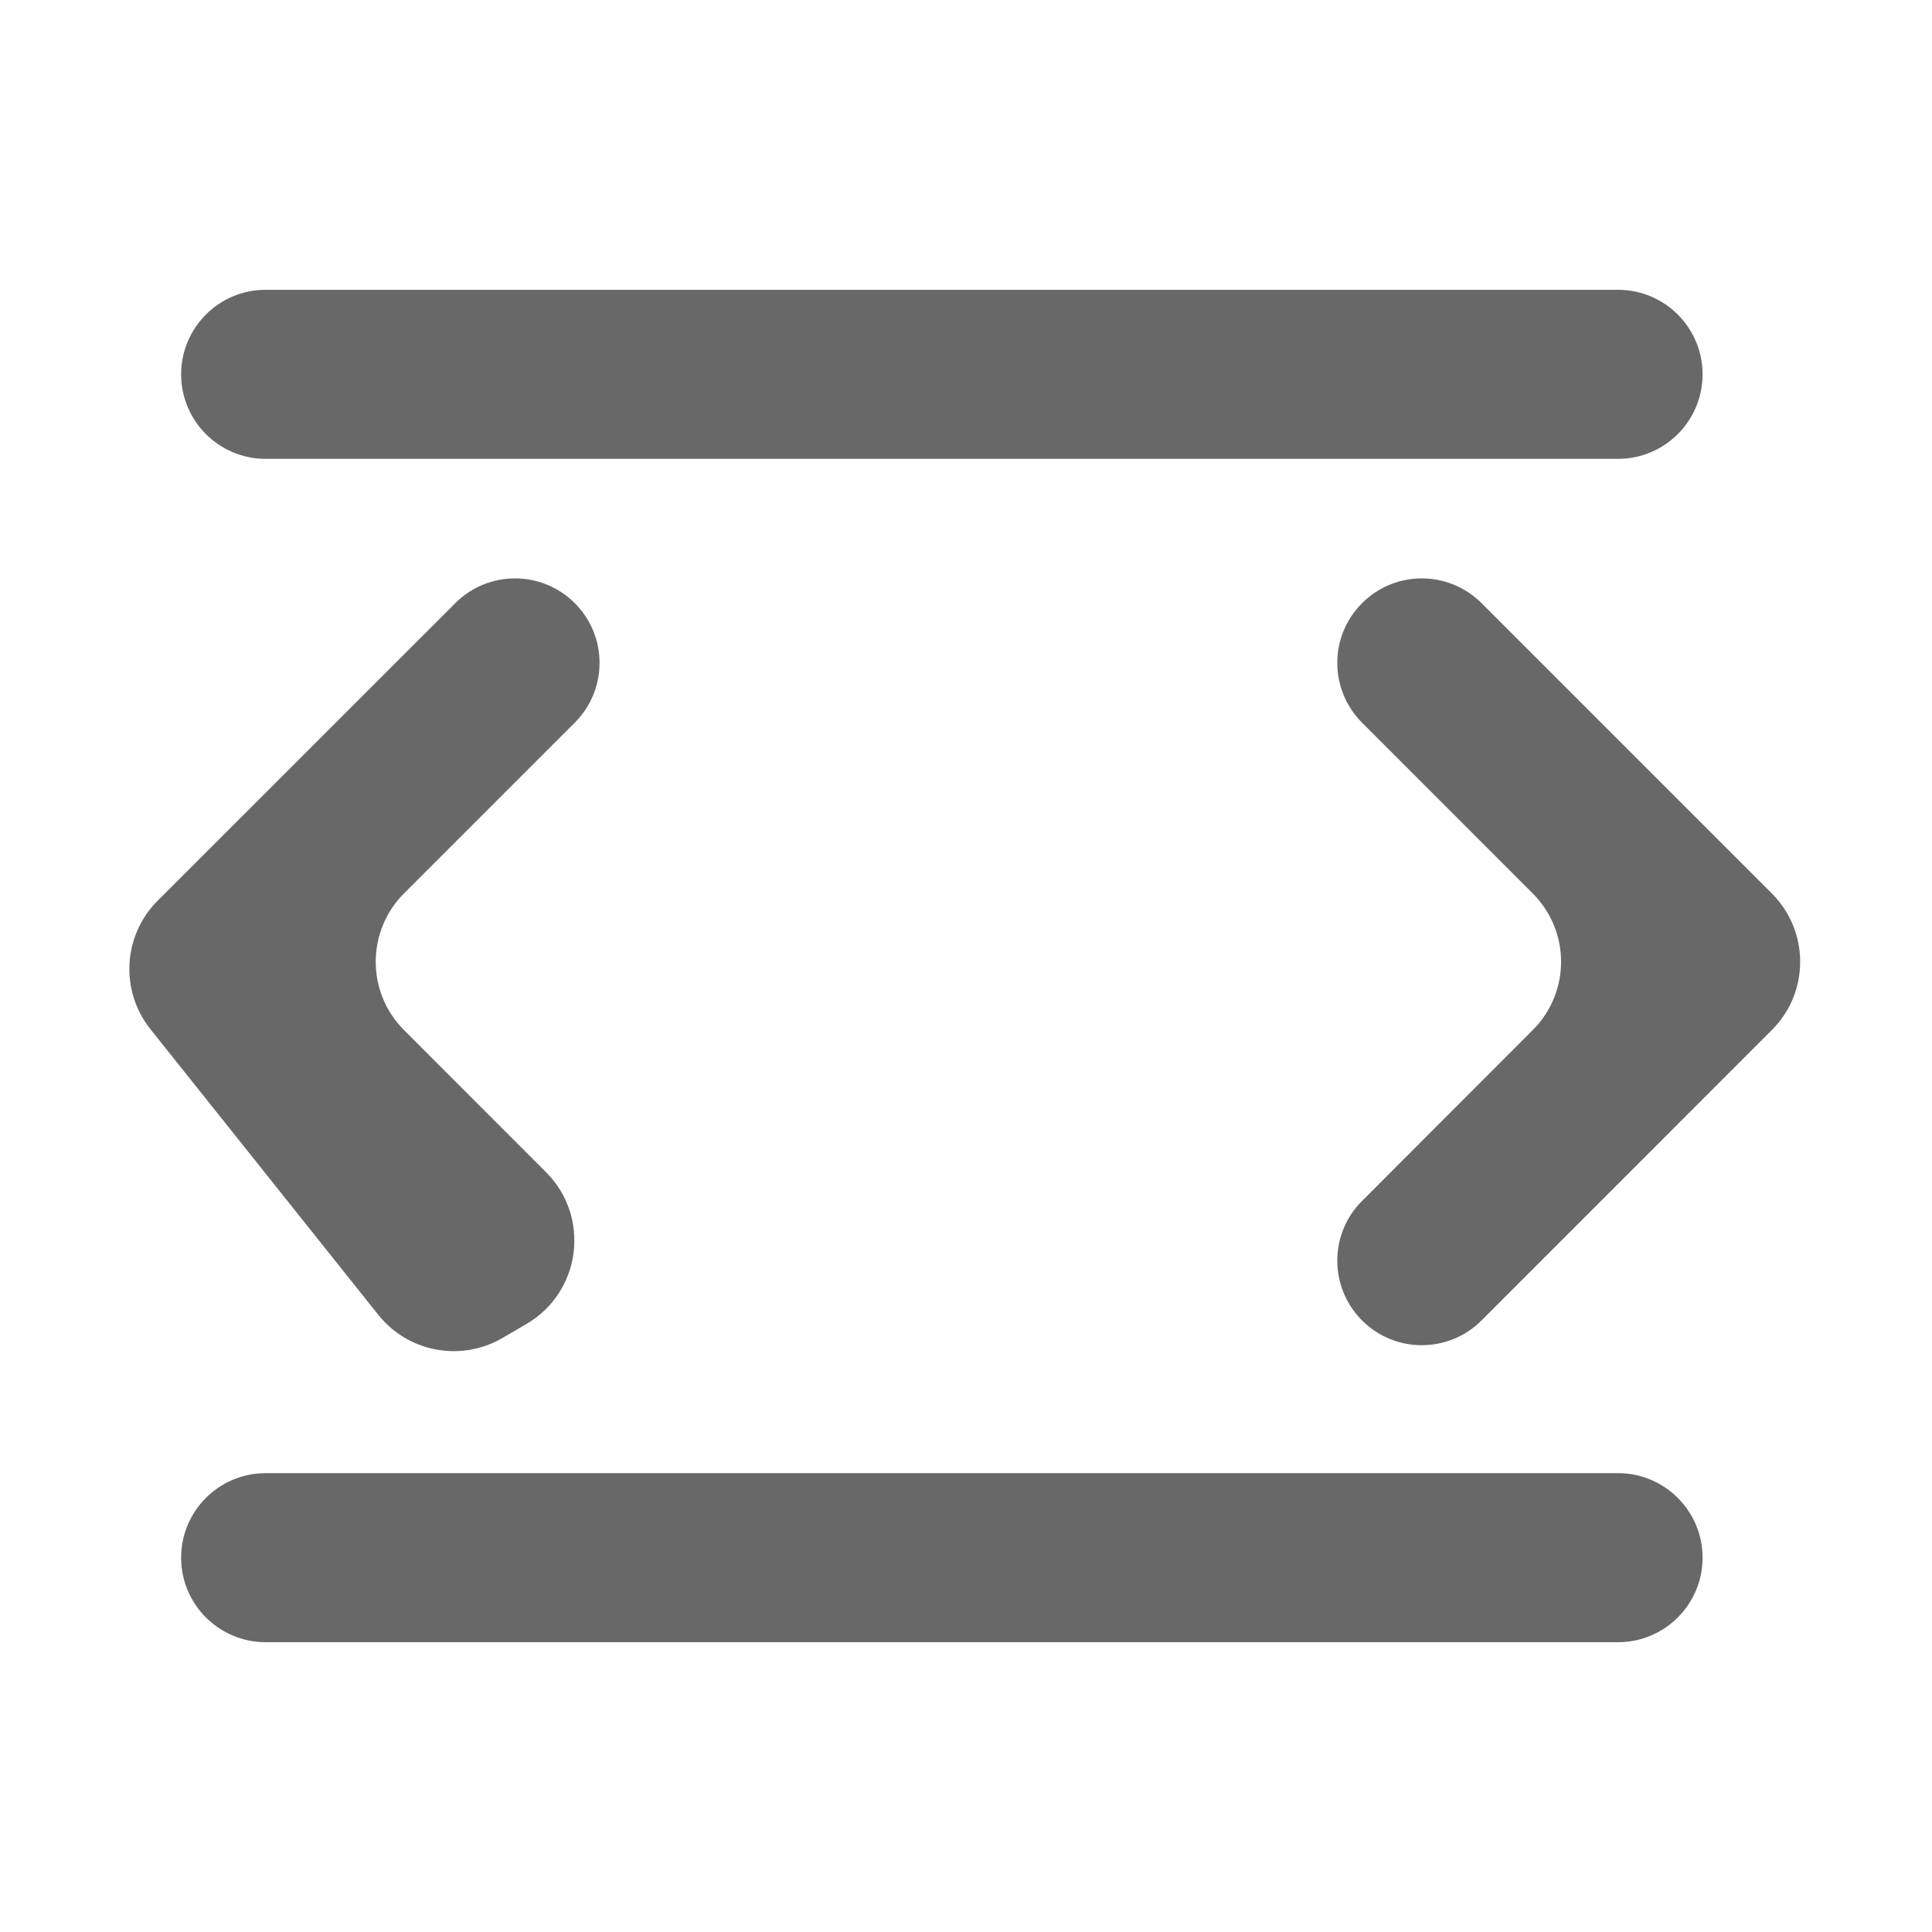 <svg width="20" height="20" viewBox="0 0 20 20" fill="none" xmlns="http://www.w3.org/2000/svg">
<path d="M14.1 7.481C13.758 7.139 13.758 6.585 14.1 6.244V6.244C14.441 5.902 14.995 5.902 15.337 6.244L18.342 9.249C18.733 9.64 18.733 10.273 18.342 10.663L15.337 13.669C14.995 14.011 14.441 14.011 14.1 13.669V13.669C13.758 13.327 13.758 12.773 14.1 12.432L15.867 10.663C16.258 10.273 16.258 9.64 15.867 9.249L14.1 7.481ZM5.95 6.244C6.292 6.585 6.292 7.139 5.95 7.481L4.182 9.249C3.792 9.64 3.792 10.273 4.182 10.663L5.653 12.135C6.116 12.598 6.016 13.374 5.451 13.705L5.203 13.85C4.774 14.101 4.226 13.999 3.916 13.611L1.558 10.655C1.24 10.257 1.272 9.684 1.632 9.324L4.713 6.244C5.054 5.902 5.608 5.902 5.95 6.244V6.244Z" fill="#686868"/>
<path d="M16.75 4.75H2.75C2.267 4.75 1.875 4.358 1.875 3.875C1.875 3.392 2.267 3 2.75 3H16.75C17.233 3 17.625 3.392 17.625 3.875C17.625 4.358 17.233 4.75 16.75 4.75Z" fill="#686868"/>
<path d="M16.75 17H2.75C2.267 17 1.875 16.608 1.875 16.125C1.875 15.642 2.267 15.25 2.75 15.25H16.75C17.233 15.25 17.625 15.642 17.625 16.125C17.625 16.608 17.233 17 16.75 17Z" fill="#686868"/>
</svg>
